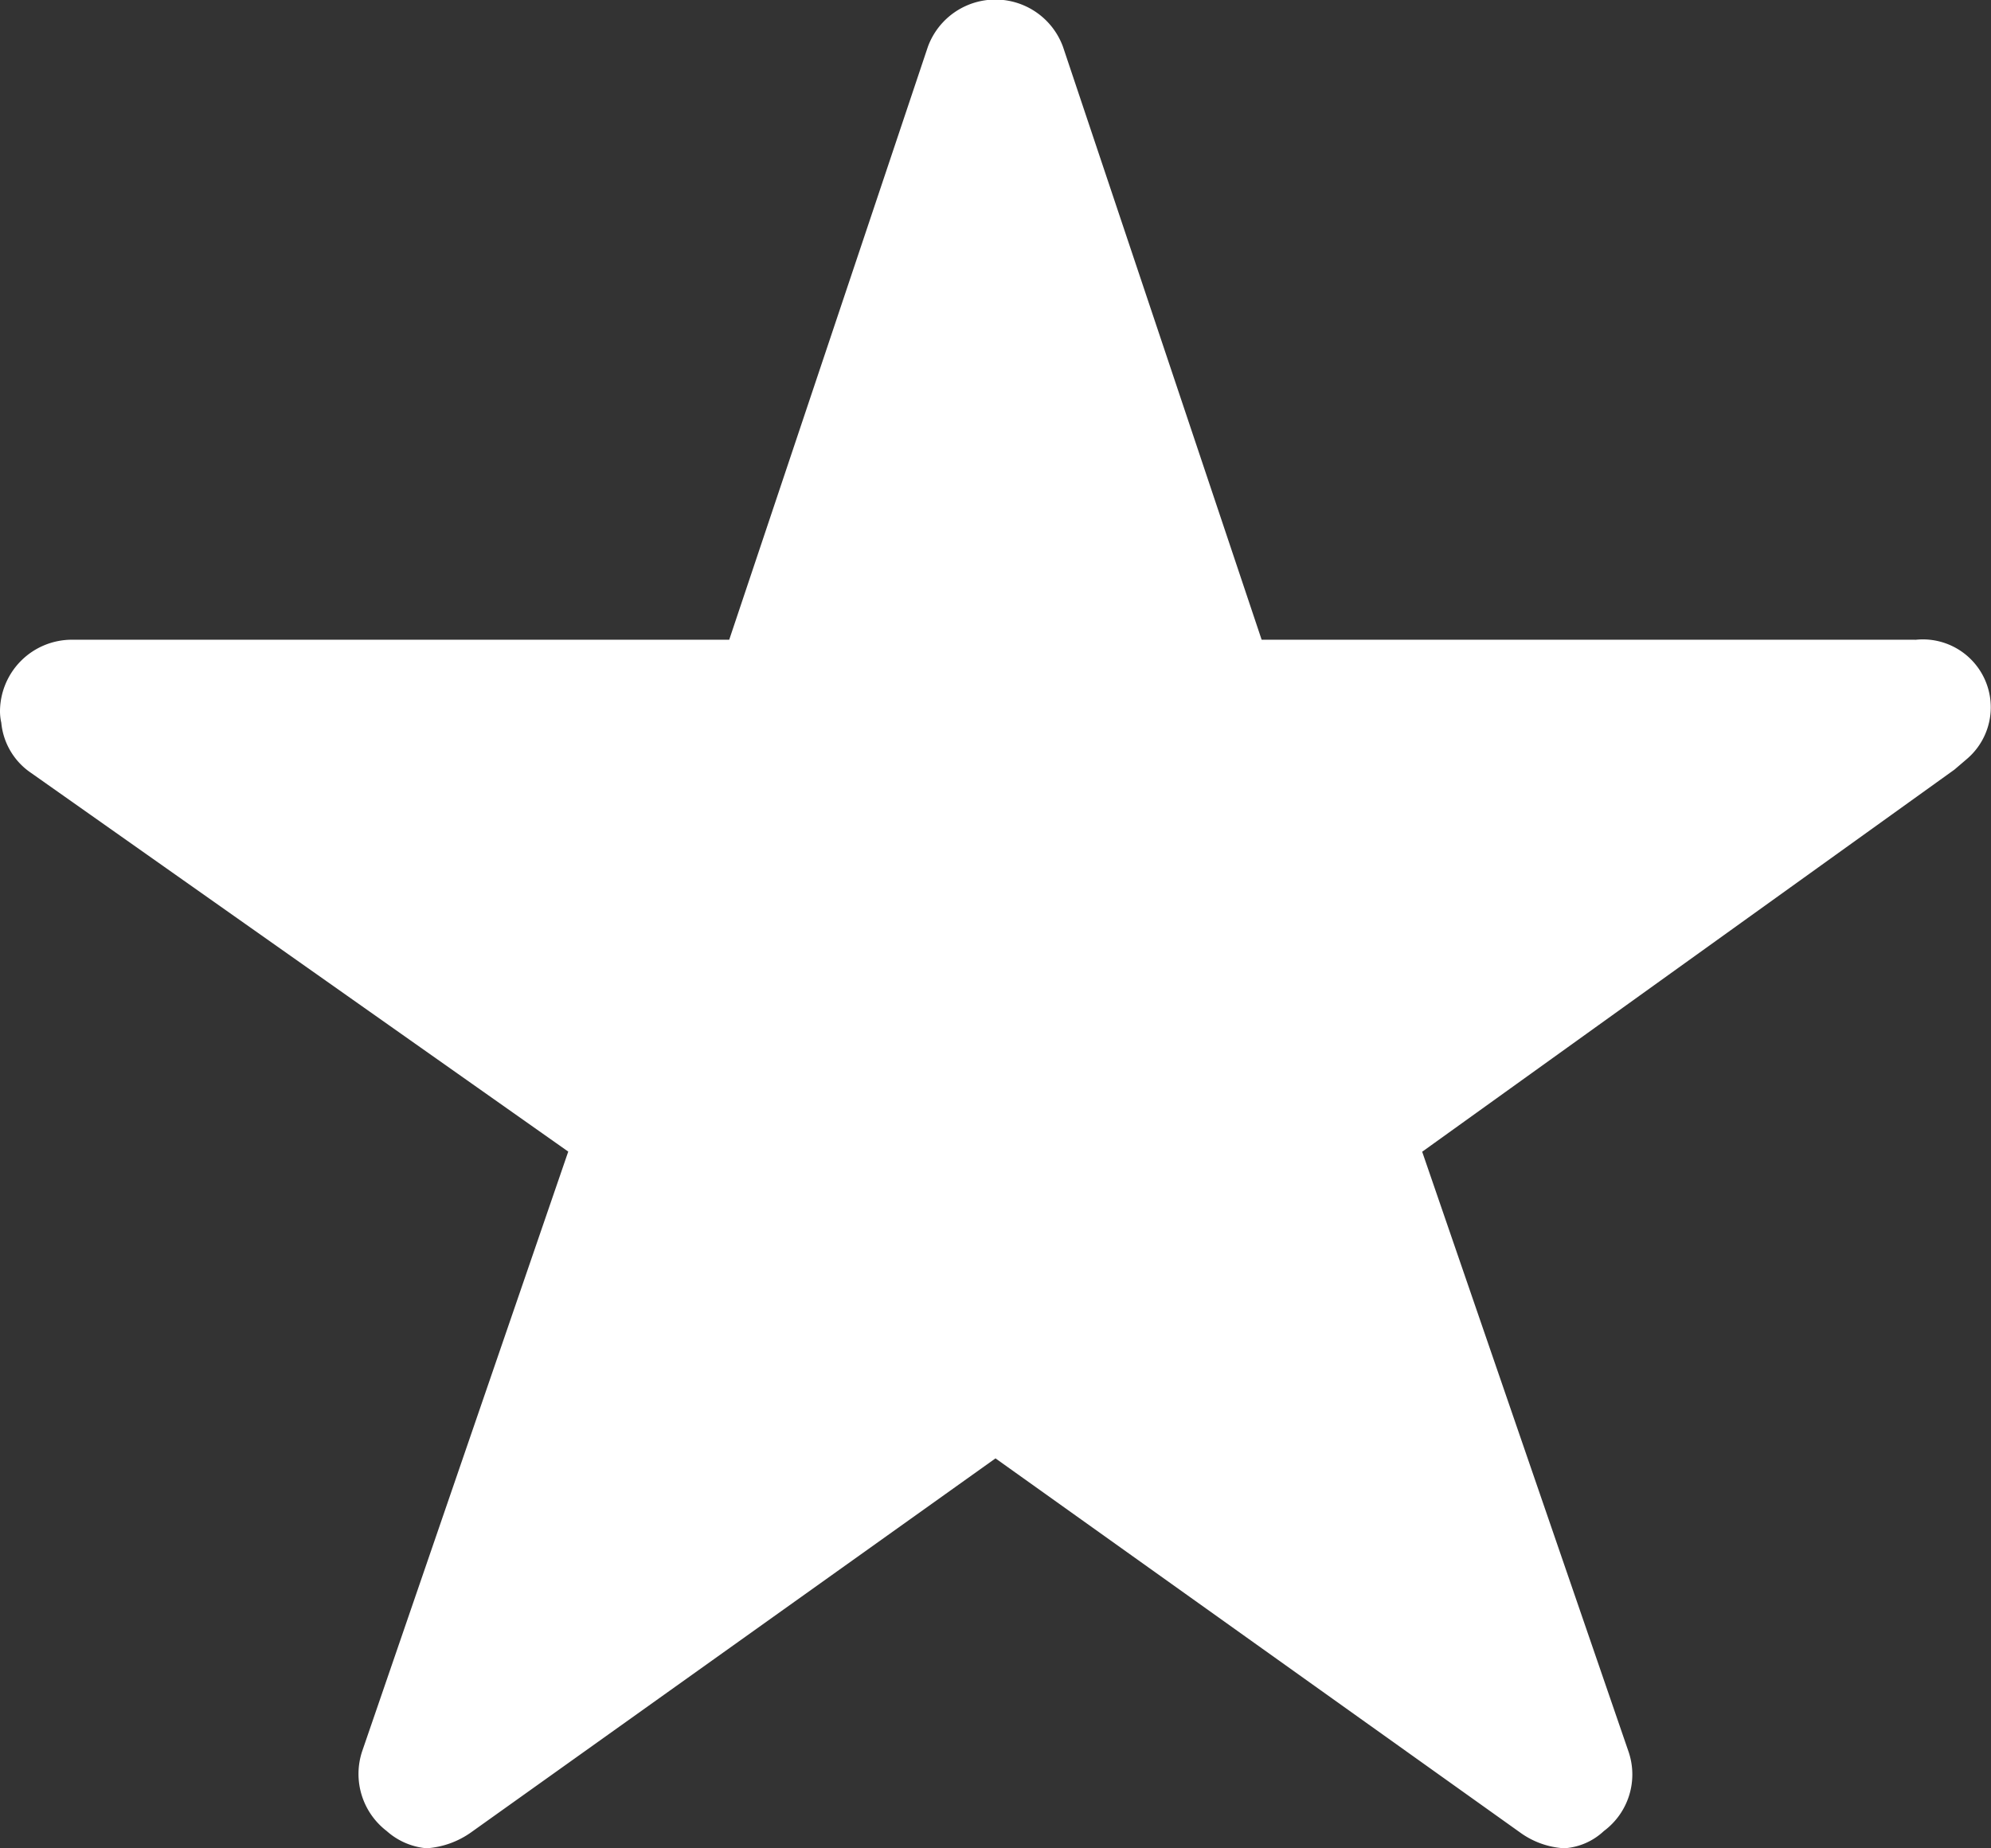 <svg xmlns="http://www.w3.org/2000/svg" width="13.84" height="12.851" viewBox="0 0 13.84 12.851">
  <rect x="0" y="0" width="13.84" height="12.851" fill="#333333" stroke="none"/>
  <path id="Icon_ionic-ios-star" data-name="Icon ionic-ios-star" d="M15.564,7.823H11.02L9.639,3.7a.5.5,0,0,0-.939,0L7.319,7.823H2.744a.5.5,0,0,0-.494.494.363.363,0,0,0,.009.083.475.475,0,0,0,.207.349L6.2,11.382,4.768,15.55a.5.5,0,0,0,.17.556.478.478,0,0,0,.278.12.606.606,0,0,0,.309-.111l3.645-2.6,3.645,2.6a.579.579,0,0,0,.309.111.444.444,0,0,0,.275-.12.49.49,0,0,0,.17-.556l-1.433-4.167,3.7-2.657.09-.077a.472.472,0,0,0-.365-.825Z" transform="translate(-2.25 -3.375)" fill="#fff"/>
</svg>
